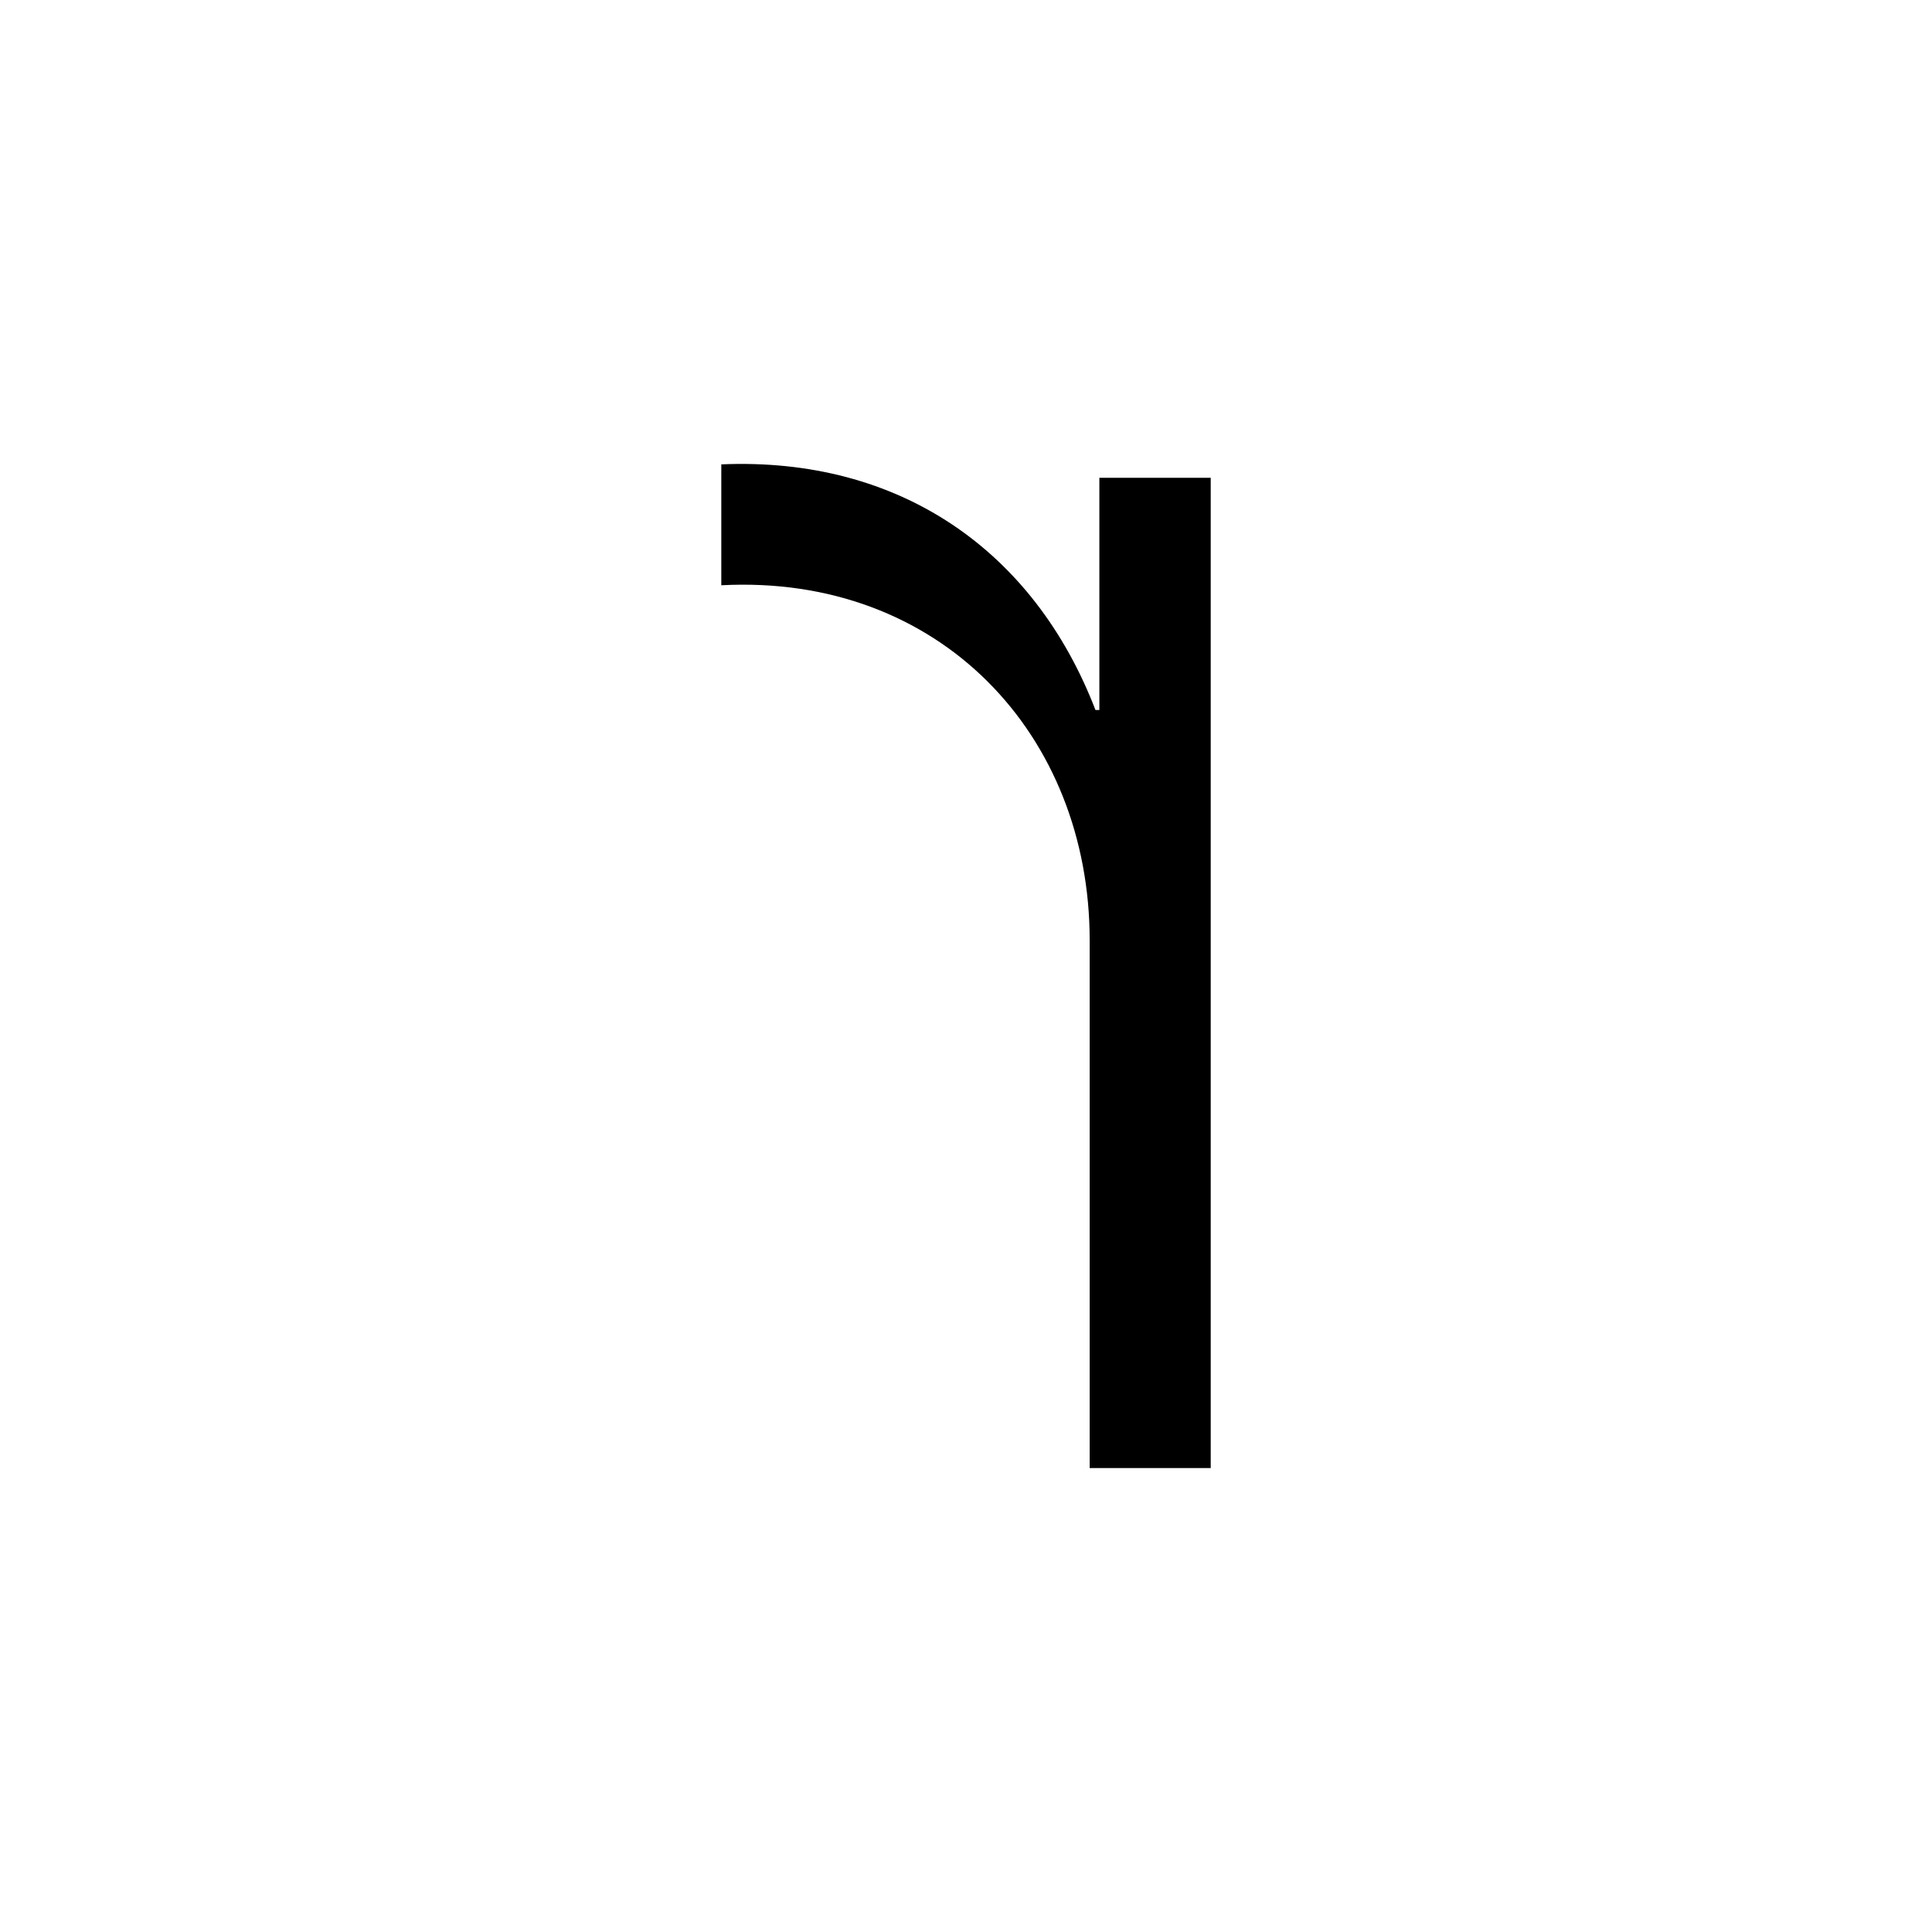 <?xml version="1.0" encoding="utf-8"?>
<!-- Generator: Adobe Illustrator 16.0.3, SVG Export Plug-In . SVG Version: 6.00 Build 0)  -->
<!DOCTYPE svg PUBLIC "-//W3C//DTD SVG 1.1//EN" "http://www.w3.org/Graphics/SVG/1.1/DTD/svg11.dtd">
<svg version="1.1" id="Layer_1" xmlns="http://www.w3.org/2000/svg" xmlns:xlink="http://www.w3.org/1999/xlink" x="0px" y="0px"
	 width="288px" height="288px" viewBox="0 0 288 288" enable-background="new 0 0 288 288" xml:space="preserve">
<path d="M163.299,105.842h0.582V71.226h16.599v147.617h-18.044v-78.672c0-30.608-22.295-54.64-54.913-52.927V69.223
	C134.115,68.078,154.16,82.092,163.299,105.842z"/>
</svg>
